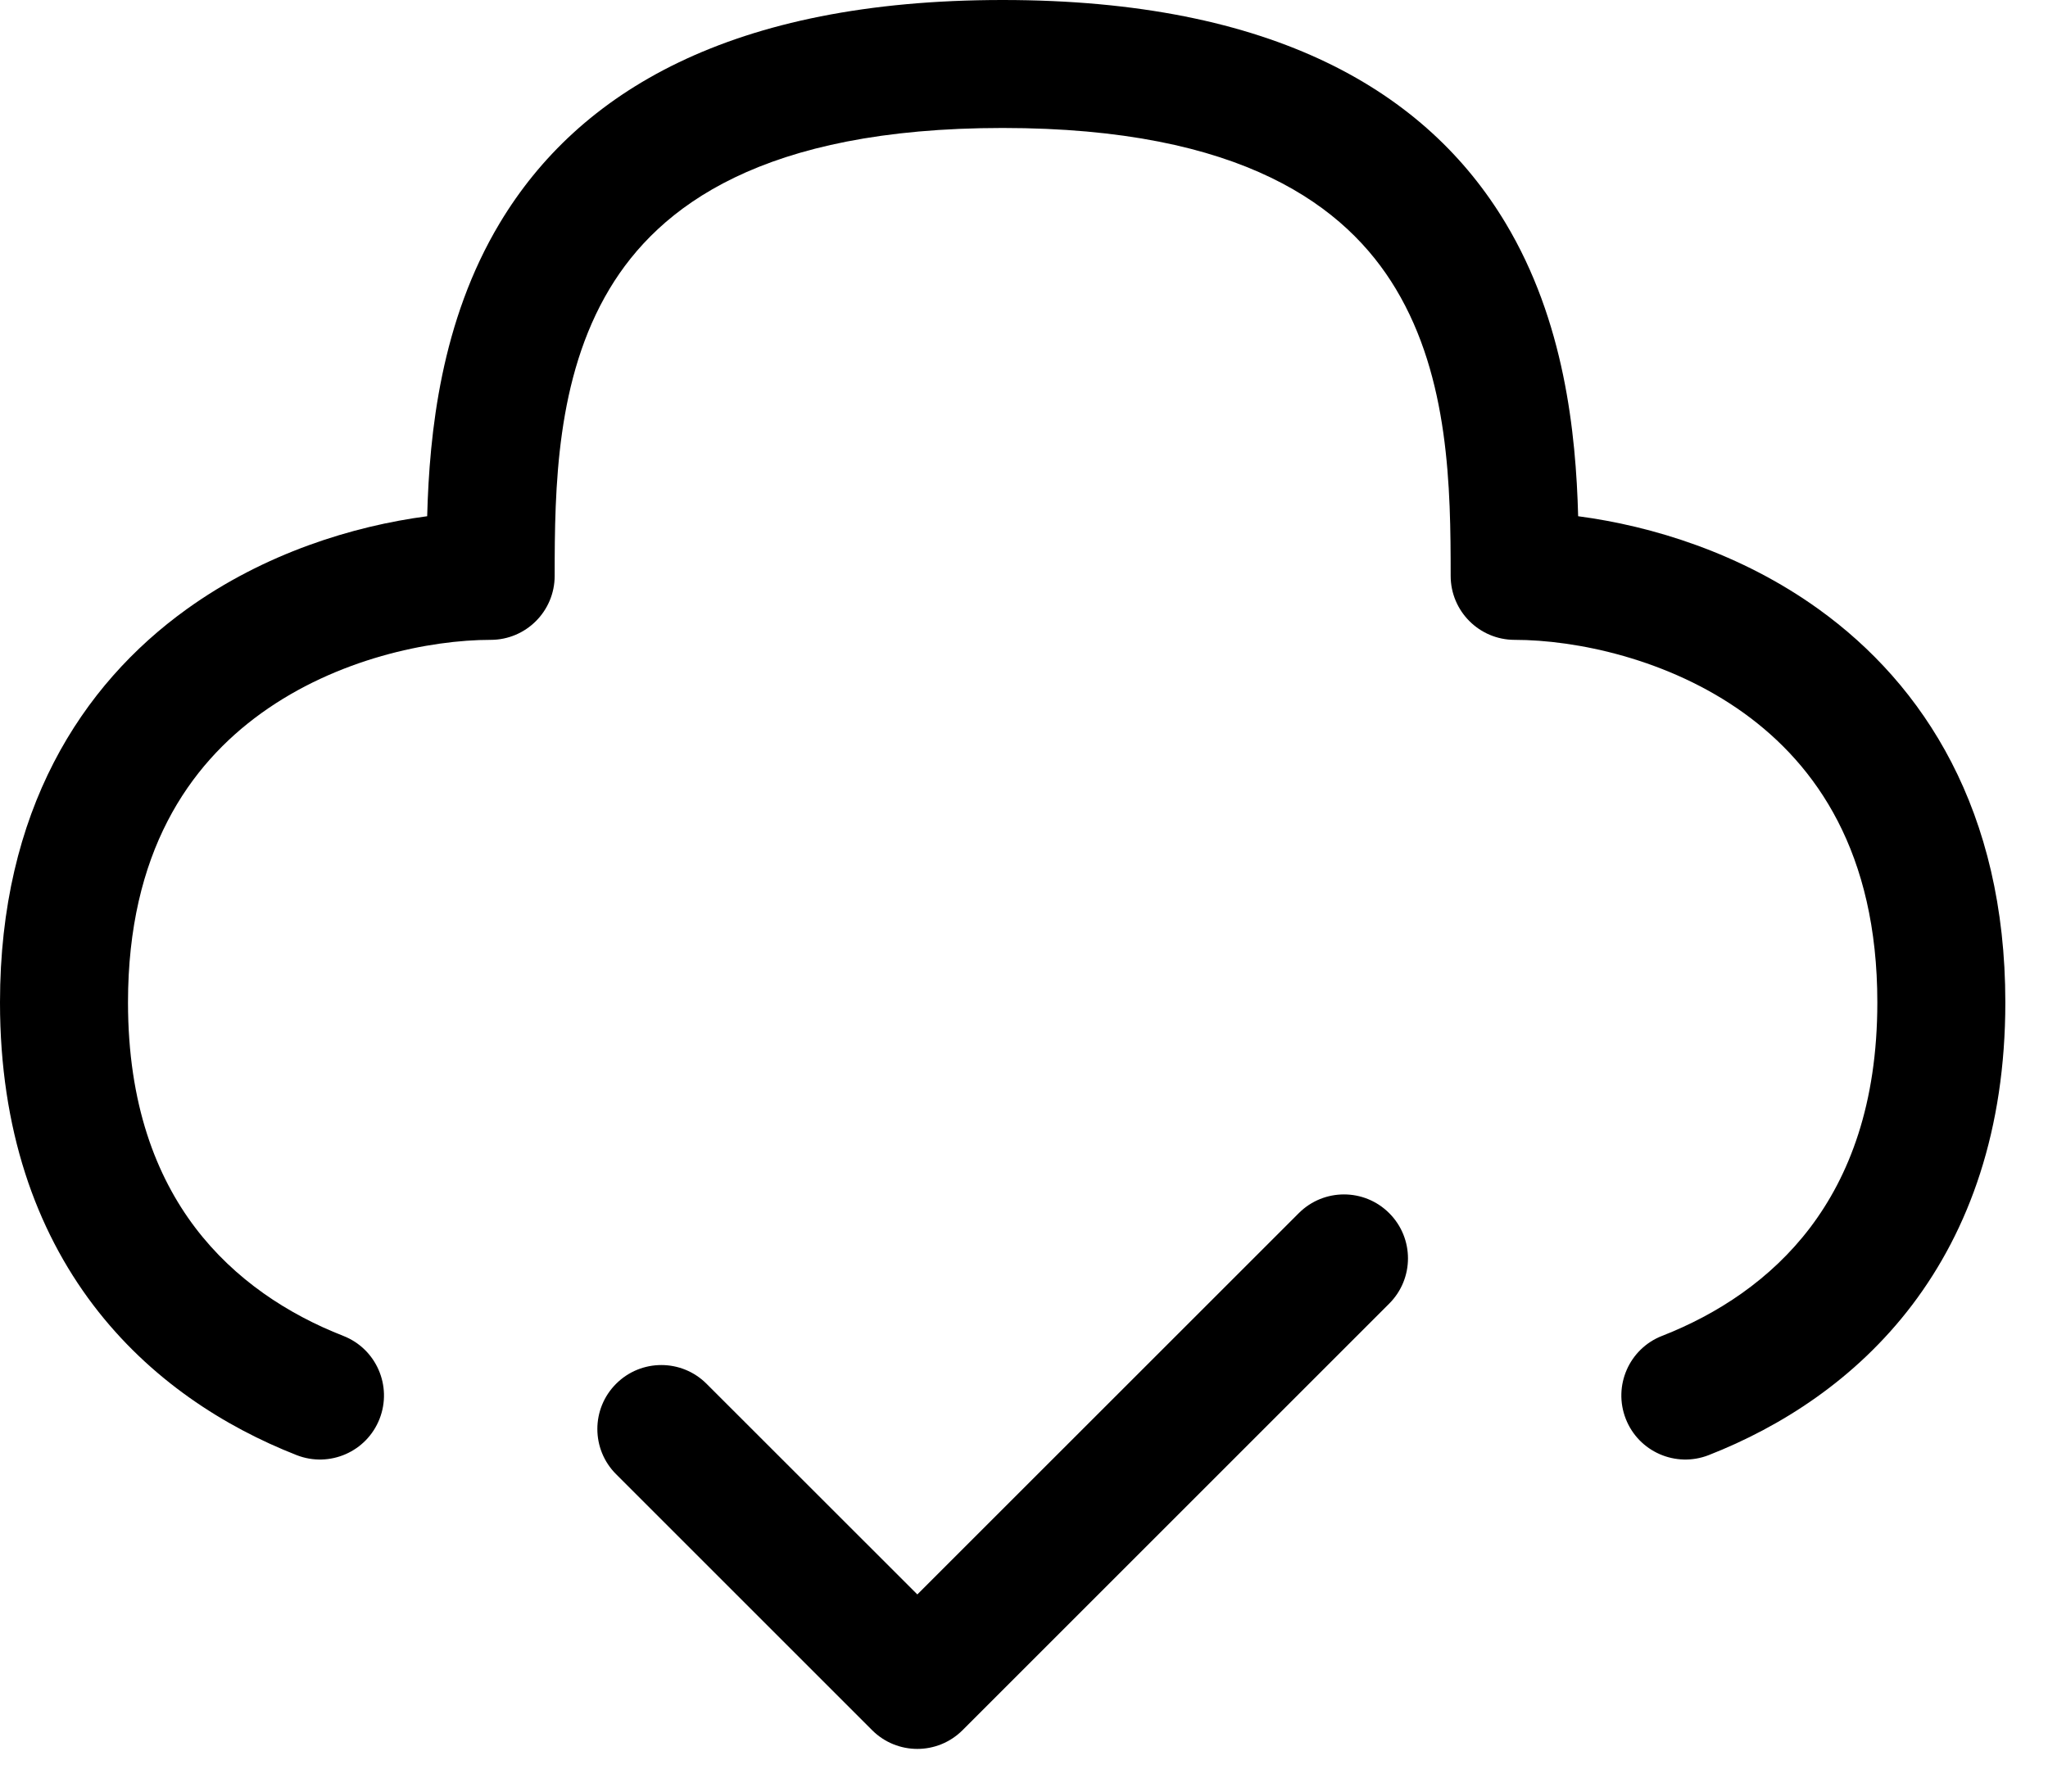 <svg width="24" height="21" viewBox="0 0 24 21" xmlns="http://www.w3.org/2000/svg">
<path id="Union" fill-rule="evenodd" clip-rule="evenodd" d="M11.75 0C8.567 0 6.779 1.077 5.857 2.614C5.167 3.763 5.032 5.072 5.006 6.051C4.141 6.165 3.101 6.483 2.187 7.141C0.952 8.03 0 9.506 0 11.75C0 13.243 0.422 14.412 1.092 15.296C1.757 16.172 2.632 16.725 3.476 17.056C3.862 17.207 4.297 17.017 4.448 16.631C4.599 16.245 4.409 15.81 4.024 15.659C3.374 15.405 2.749 14.998 2.287 14.389C1.832 13.788 1.5 12.945 1.5 11.75C1.5 9.994 2.215 8.97 3.063 8.359C3.95 7.72 5.037 7.5 5.75 7.5C6.164 7.5 6.5 7.164 6.5 6.75C6.5 5.722 6.516 4.432 7.143 3.386C7.721 2.423 8.933 1.5 11.75 1.5C14.567 1.5 15.779 2.423 16.357 3.386C16.985 4.432 17 5.722 17 6.75C17 7.164 17.336 7.5 17.75 7.5C18.463 7.5 19.55 7.72 20.437 8.359C21.285 8.97 22 9.994 22 11.75C22 12.945 21.668 13.788 21.213 14.389C20.751 14.998 20.126 15.405 19.476 15.659C19.091 15.81 18.901 16.245 19.052 16.631C19.203 17.017 19.638 17.207 20.024 17.056C20.868 16.725 21.743 16.172 22.408 15.296C23.078 14.412 23.5 13.243 23.5 11.75C23.5 9.506 22.548 8.03 21.313 7.141C20.399 6.483 19.359 6.165 18.494 6.051C18.468 5.072 18.333 3.763 17.643 2.614C16.721 1.077 14.933 0 11.75 0ZM16.28 15.28C16.573 14.987 16.573 14.513 16.28 14.22C15.987 13.927 15.513 13.927 15.22 14.22L10.75 18.689L8.28 16.22C7.987 15.927 7.513 15.927 7.22 16.22C6.927 16.513 6.927 16.987 7.22 17.28L10.22 20.28C10.513 20.573 10.987 20.573 11.28 20.28L16.28 15.28Z" />
</svg>
